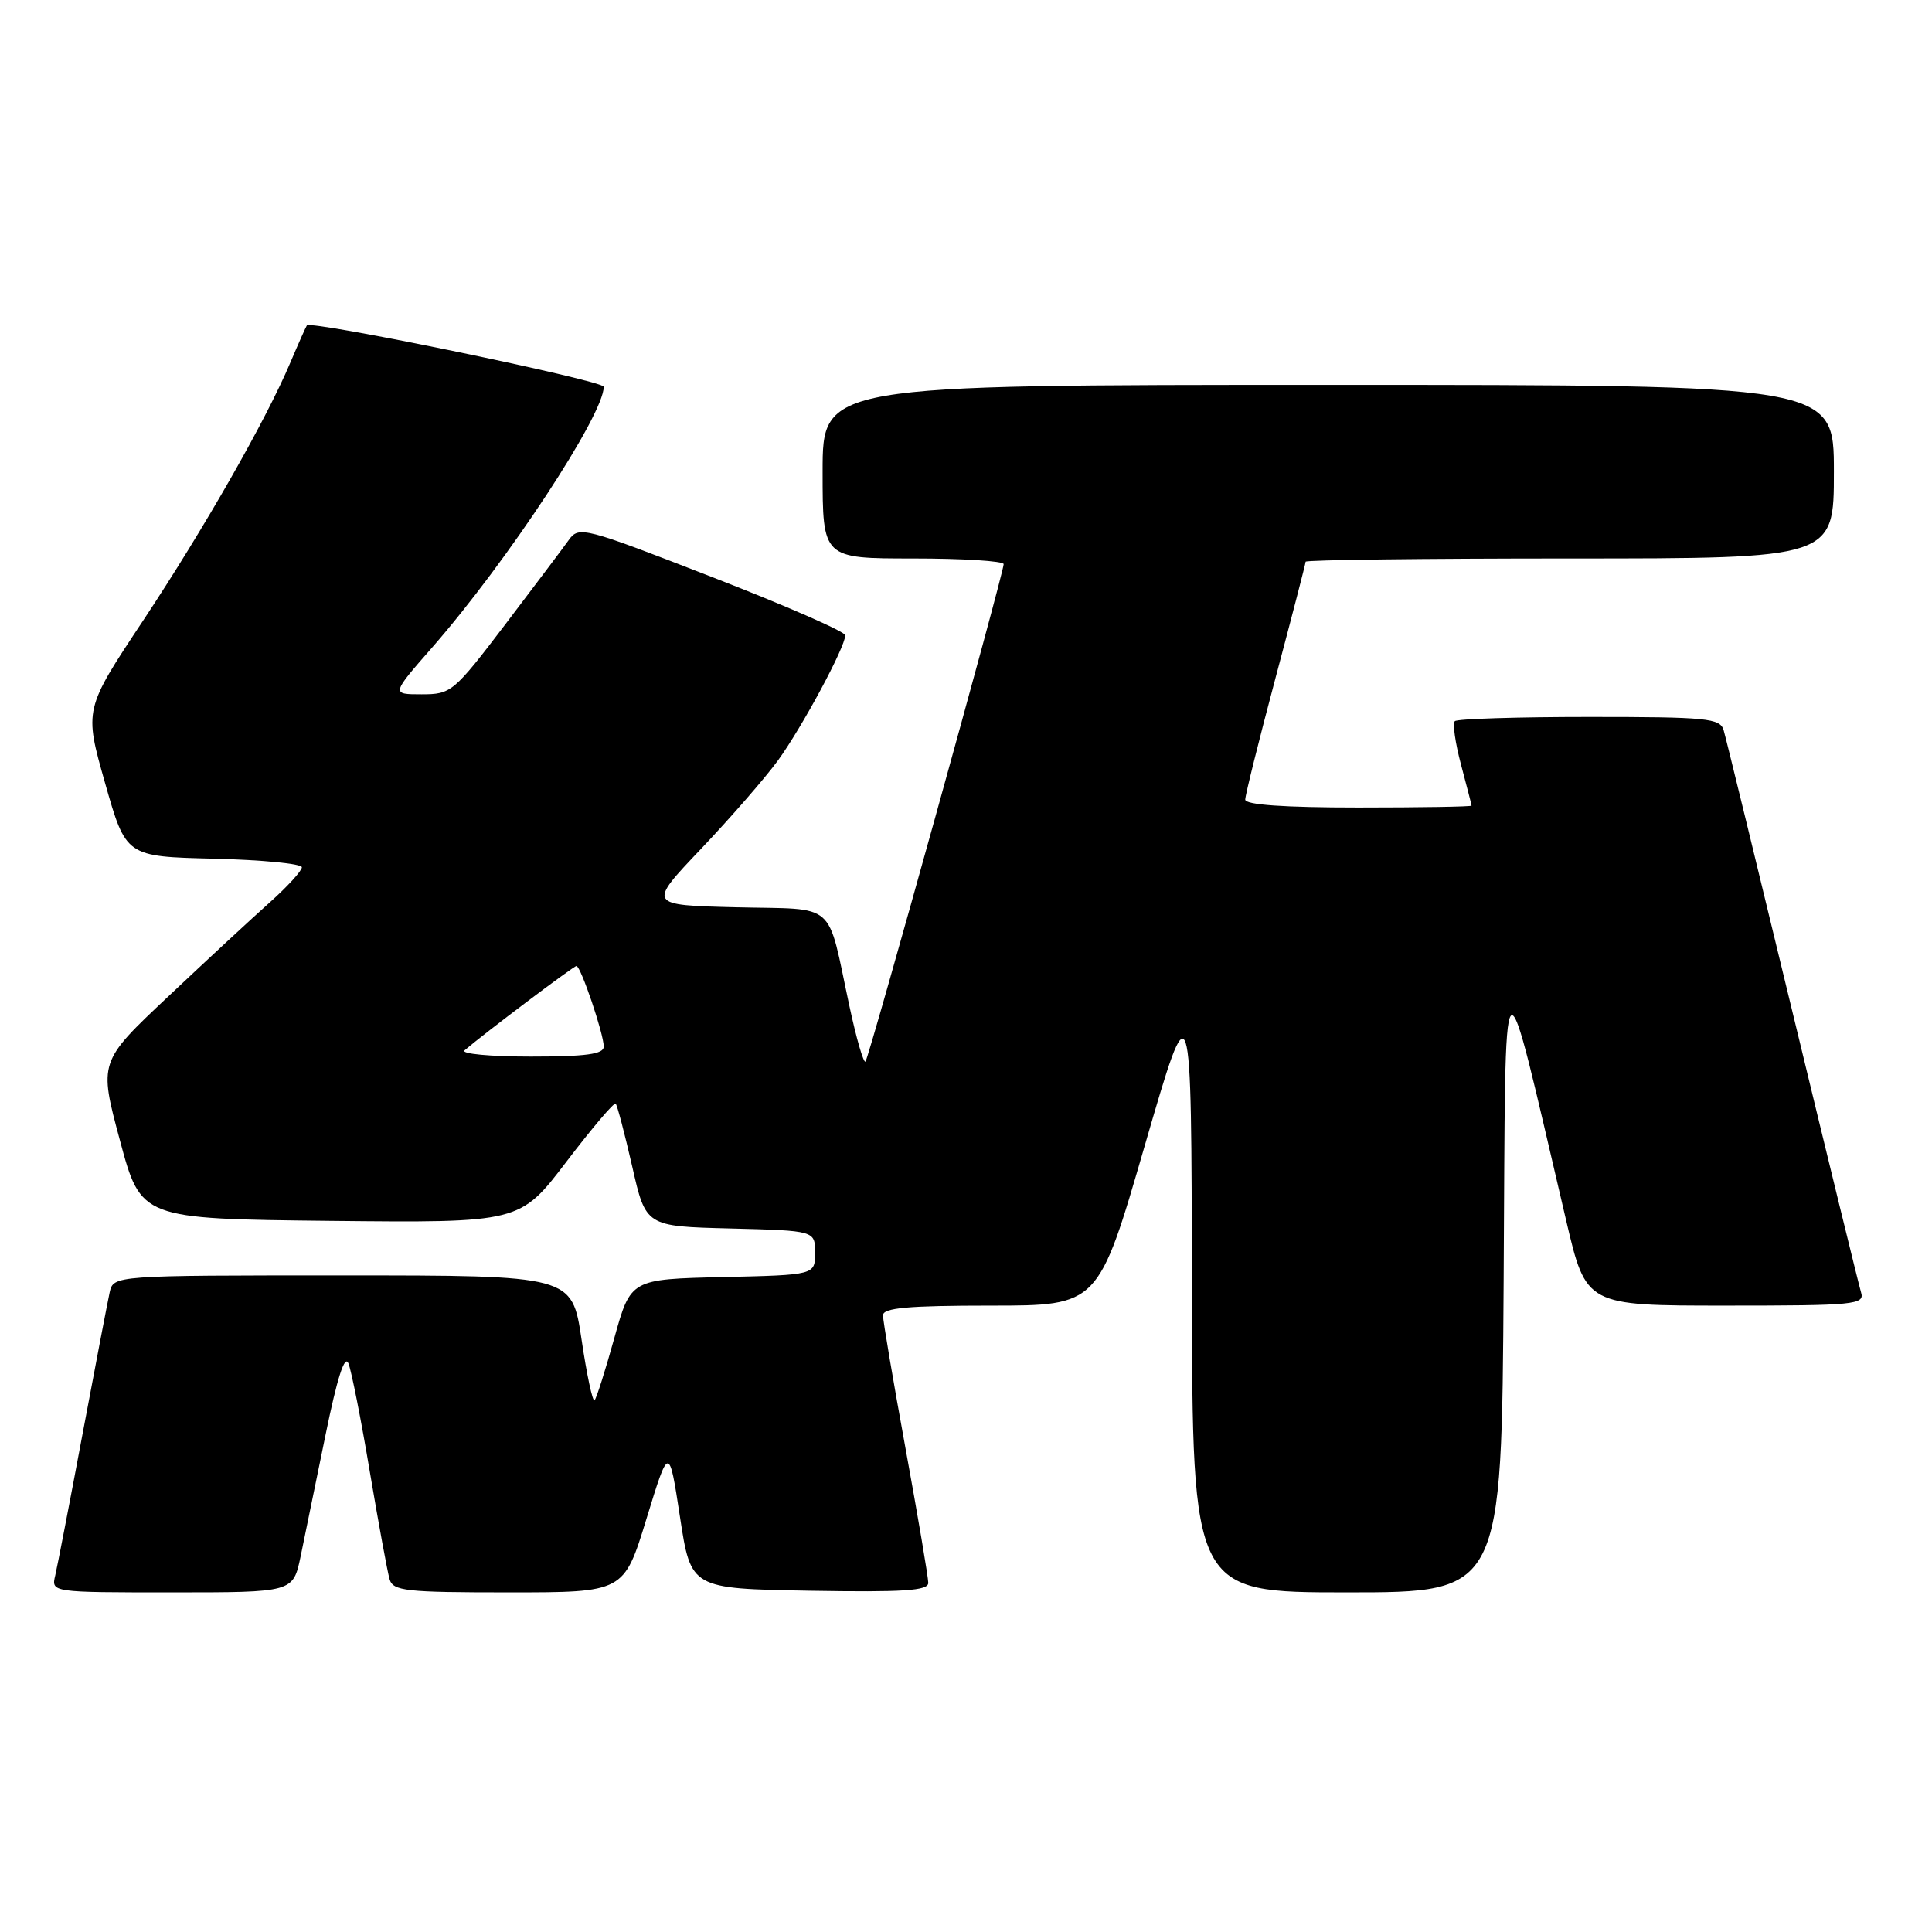 <?xml version="1.0" encoding="UTF-8" standalone="no"?>
<!DOCTYPE svg PUBLIC "-//W3C//DTD SVG 1.1//EN" "http://www.w3.org/Graphics/SVG/1.1/DTD/svg11.dtd" >
<svg xmlns="http://www.w3.org/2000/svg" xmlns:xlink="http://www.w3.org/1999/xlink" version="1.1" viewBox="0 0 256 256">
 <g >
 <path fill="currentColor"
d=" M 39.83 206.25 C 40.37 203.64 41.86 196.40 43.13 190.16 C 44.67 182.61 45.68 179.43 46.17 180.66 C 46.57 181.67 47.85 188.12 49.00 195.00 C 50.16 201.88 51.34 208.29 51.62 209.25 C 52.08 210.82 53.73 211.00 67.40 211.00 C 82.67 211.00 82.67 211.00 85.66 201.25 C 88.65 191.50 88.65 191.50 90.10 201.00 C 91.55 210.50 91.55 210.50 107.28 210.78 C 119.73 210.99 123.00 210.78 123.00 209.74 C 123.00 209.01 121.65 201.03 120.00 192.00 C 118.35 182.97 117.00 175.00 117.00 174.29 C 117.00 173.30 120.30 173.00 131.27 173.00 C 145.54 173.00 145.54 173.00 151.70 151.75 C 157.87 130.50 157.87 130.50 157.93 170.75 C 158.00 211.00 158.00 211.00 178.49 211.00 C 198.98 211.00 198.98 211.00 199.24 169.75 C 199.53 123.82 198.79 124.54 207.53 161.75 C 210.17 173.00 210.17 173.00 228.65 173.00 C 245.79 173.00 247.10 172.87 246.60 171.25 C 246.31 170.29 242.21 153.53 237.49 134.00 C 232.77 114.47 228.68 97.71 228.39 96.75 C 227.92 95.17 226.18 95.00 210.60 95.00 C 201.10 95.00 193.08 95.25 192.77 95.56 C 192.46 95.87 192.83 98.46 193.59 101.31 C 194.35 104.16 194.98 106.61 194.99 106.75 C 194.99 106.89 188.25 107.00 180.00 107.00 C 170.15 107.00 165.00 106.64 165.00 105.95 C 165.00 105.37 166.80 98.14 169.00 89.88 C 171.20 81.62 173.00 74.67 173.00 74.43 C 173.00 74.19 188.75 74.00 208.00 74.00 C 243.00 74.00 243.00 74.00 243.00 62.50 C 243.00 51.00 243.00 51.00 176.00 51.00 C 109.00 51.00 109.00 51.00 109.00 62.50 C 109.00 74.00 109.00 74.00 121.00 74.00 C 127.60 74.00 132.99 74.34 132.99 74.75 C 132.97 76.05 115.15 140.18 114.68 140.66 C 114.43 140.91 113.47 137.60 112.55 133.30 C 109.51 119.17 111.08 120.54 97.57 120.22 C 85.81 119.93 85.81 119.93 92.89 112.48 C 96.78 108.38 101.37 103.11 103.08 100.77 C 106.27 96.38 112.00 85.74 112.00 84.18 C 112.00 83.70 104.07 80.23 94.37 76.47 C 77.31 69.84 76.71 69.68 75.36 71.56 C 74.60 72.63 70.80 77.66 66.94 82.75 C 60.11 91.73 59.78 92.00 55.87 92.00 C 51.83 92.00 51.83 92.00 57.30 85.75 C 67.22 74.41 80.00 54.98 80.00 51.25 C 80.00 50.43 41.17 42.40 40.66 43.12 C 40.52 43.33 39.54 45.52 38.49 48.00 C 35.25 55.68 27.08 69.98 18.95 82.25 C 11.15 94.00 11.15 94.00 13.92 103.75 C 16.69 113.50 16.69 113.50 28.34 113.78 C 34.76 113.94 40.00 114.45 40.00 114.92 C 40.00 115.38 38.09 117.48 35.75 119.57 C 33.41 121.65 27.36 127.26 22.30 132.03 C 13.09 140.70 13.09 140.70 15.89 151.10 C 18.68 161.50 18.68 161.50 43.78 161.77 C 68.88 162.03 68.88 162.03 75.04 153.95 C 78.43 149.50 81.37 146.03 81.58 146.24 C 81.79 146.45 82.77 150.20 83.77 154.56 C 85.57 162.50 85.57 162.50 96.79 162.78 C 108.00 163.07 108.00 163.07 108.00 166.00 C 108.00 168.94 108.00 168.94 95.78 169.22 C 83.57 169.50 83.57 169.50 81.40 177.30 C 80.21 181.59 79.03 185.30 78.78 185.55 C 78.53 185.80 77.75 182.18 77.06 177.50 C 75.79 169.00 75.79 169.00 45.42 169.00 C 15.04 169.00 15.04 169.00 14.53 171.25 C 14.26 172.49 12.64 180.93 10.94 190.00 C 9.24 199.07 7.61 207.51 7.32 208.75 C 6.78 211.00 6.78 211.00 22.81 211.00 C 38.83 211.00 38.83 211.00 39.83 206.25 Z  M 61.55 139.18 C 64.15 136.94 76.01 128.00 76.38 128.00 C 76.95 128.00 80.00 137.00 80.00 138.68 C 80.00 139.68 77.67 140.00 70.30 140.00 C 64.97 140.00 61.03 139.63 61.55 139.18 Z "/>
</g>
</svg>